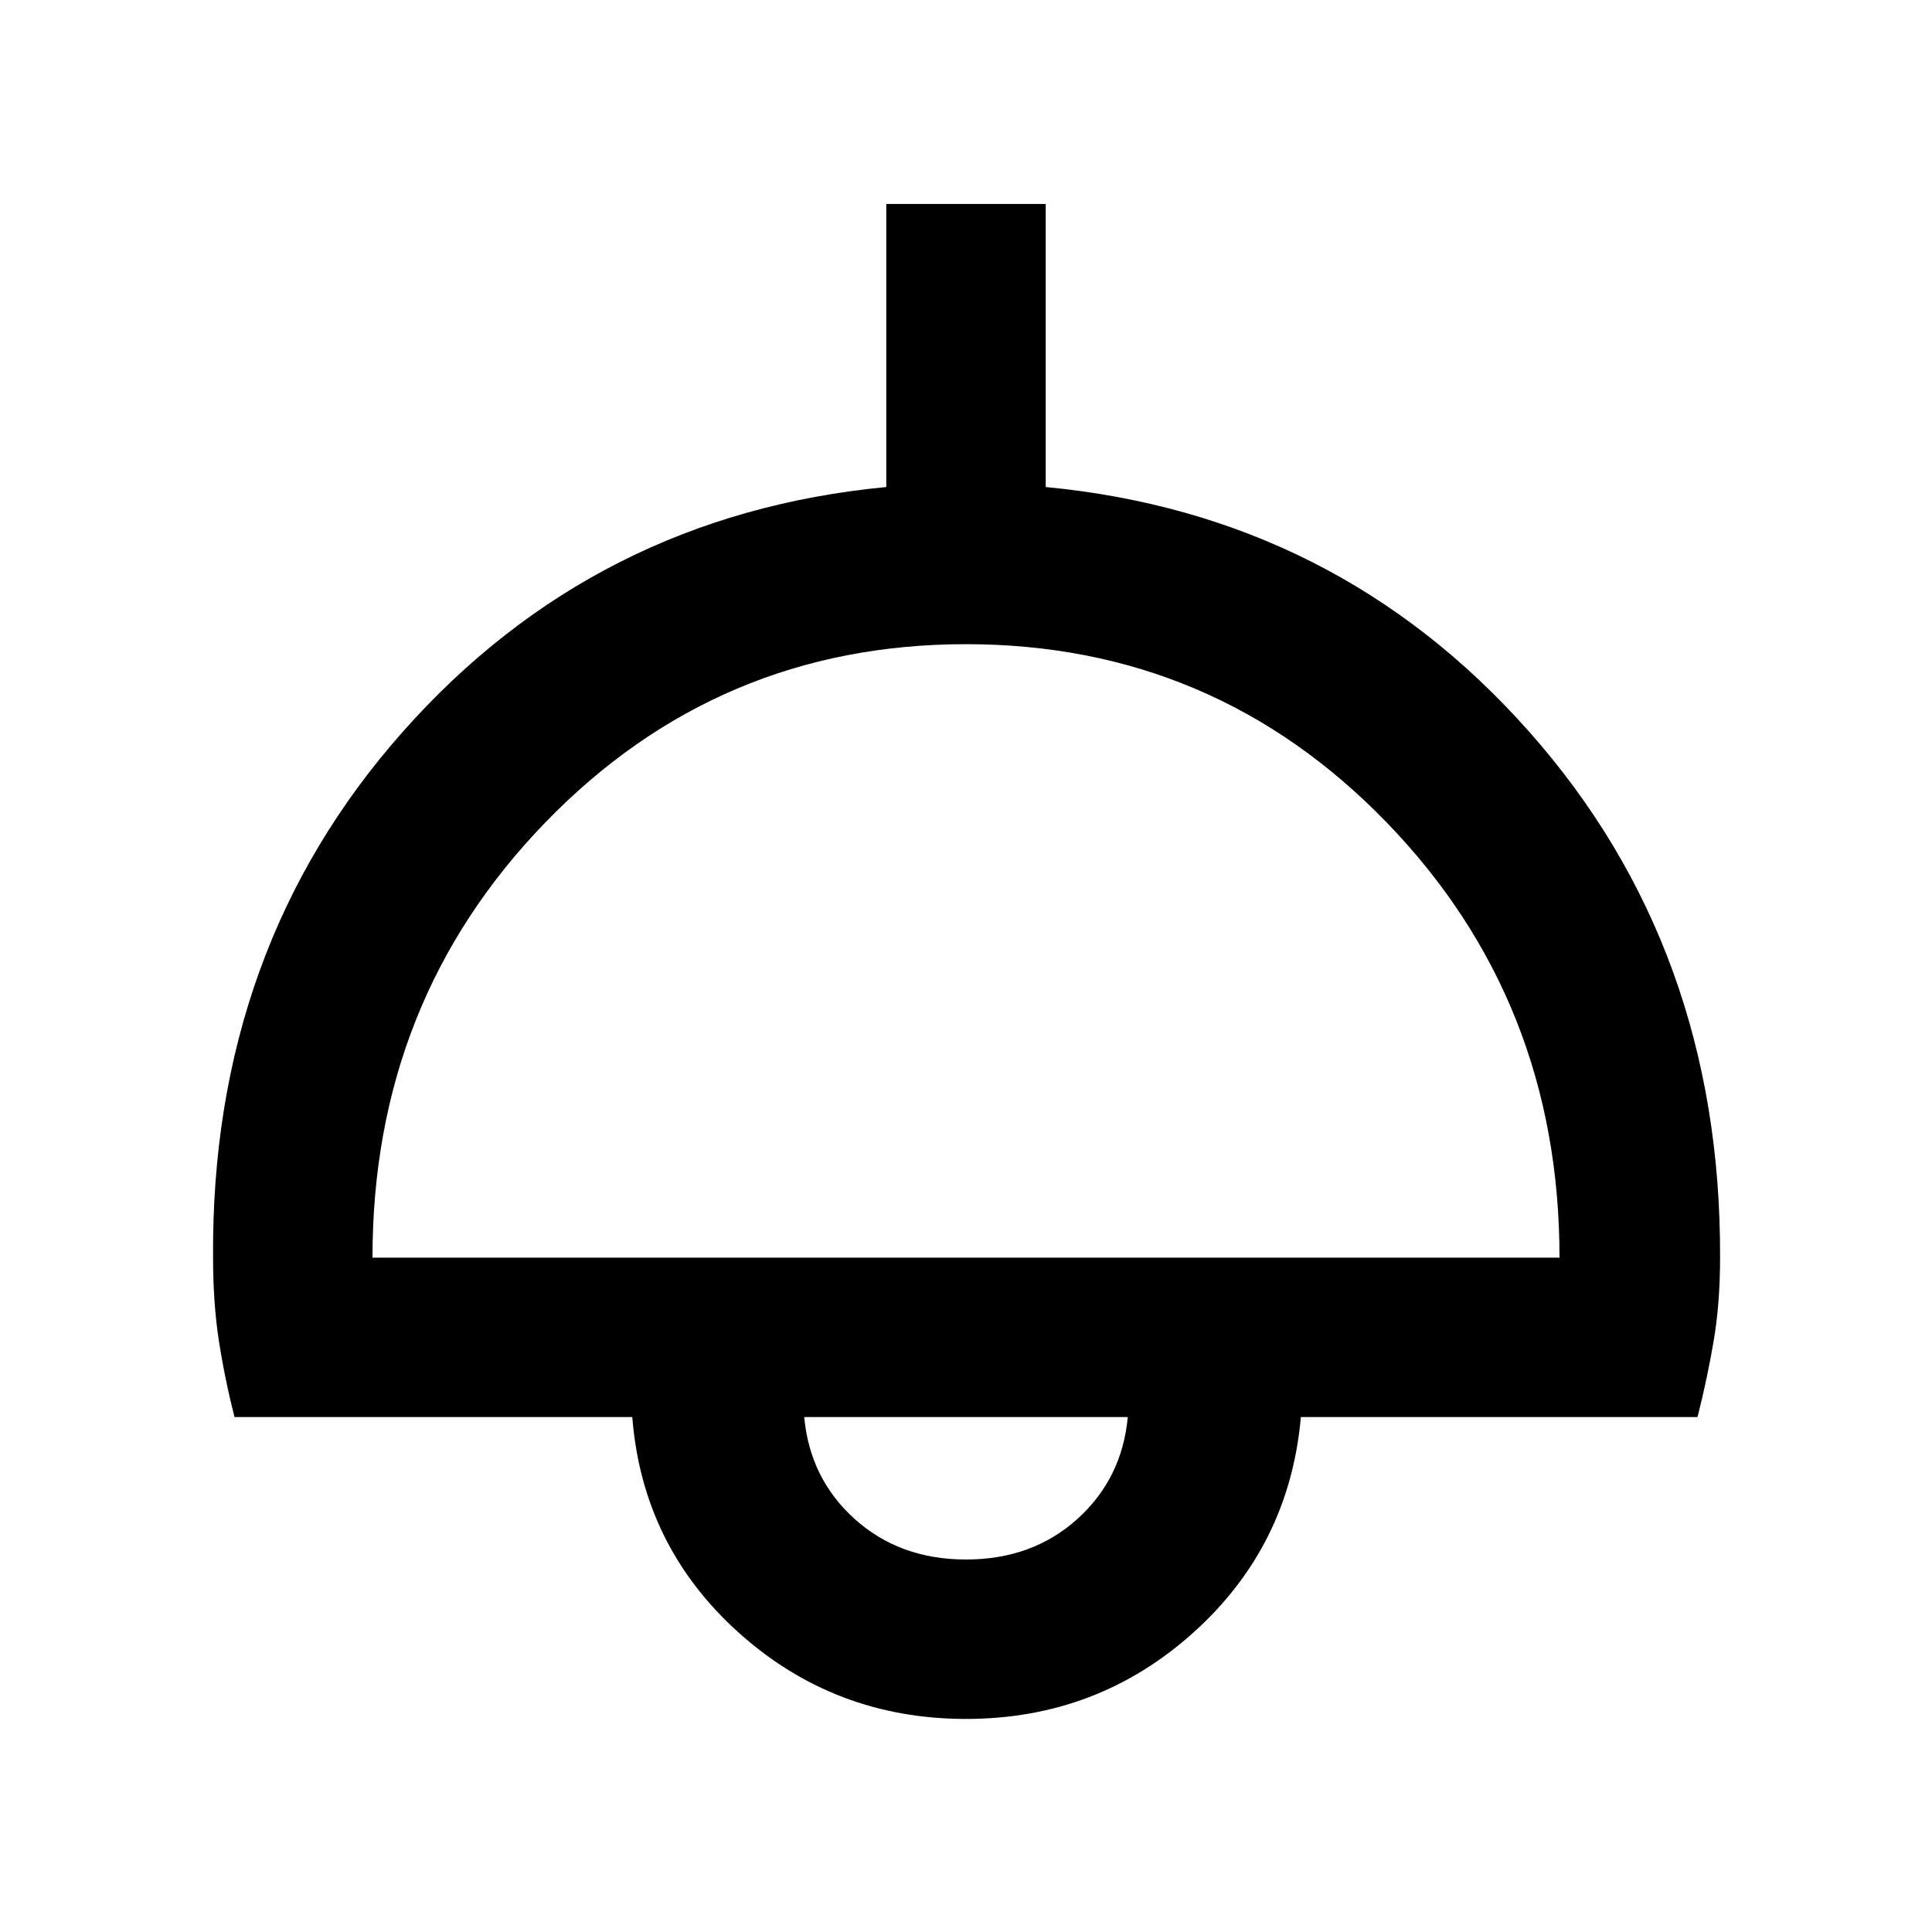 <svg xmlns="http://www.w3.org/2000/svg" width="48" height="48" viewBox="0 -960 960 960"><path d="M480-105.87q-65.26 0-113-42.93-47.74-42.94-52.83-107.07H116.52q-4.82-18.96-7.74-37.76-2.91-18.8-2.91-41.46-1.13-153.69 94.35-261.39Q295.7-704.17 440.39-718v-140.65h79.22V-718q144.69 13.83 240.17 121.52 95.48 107.7 94.92 261.39 0 22.66-3.2 41.46t-8.02 37.76H646.39Q640.74-191.74 593-148.8q-47.74 42.93-113 42.93ZM185.09-335.09h589.82q0-127.48-85.8-216.15Q603.3-639.91 480-639.91q-123.3 0-209.11 88.67-85.8 88.67-85.8 216.15Zm294.91 150q32.91 0 55.24-20.06 22.32-20.07 25.15-50.72H399.61q2.83 30.65 25.15 50.72 22.33 20.06 55.24 20.06Zm0-70.78Z"/></svg>